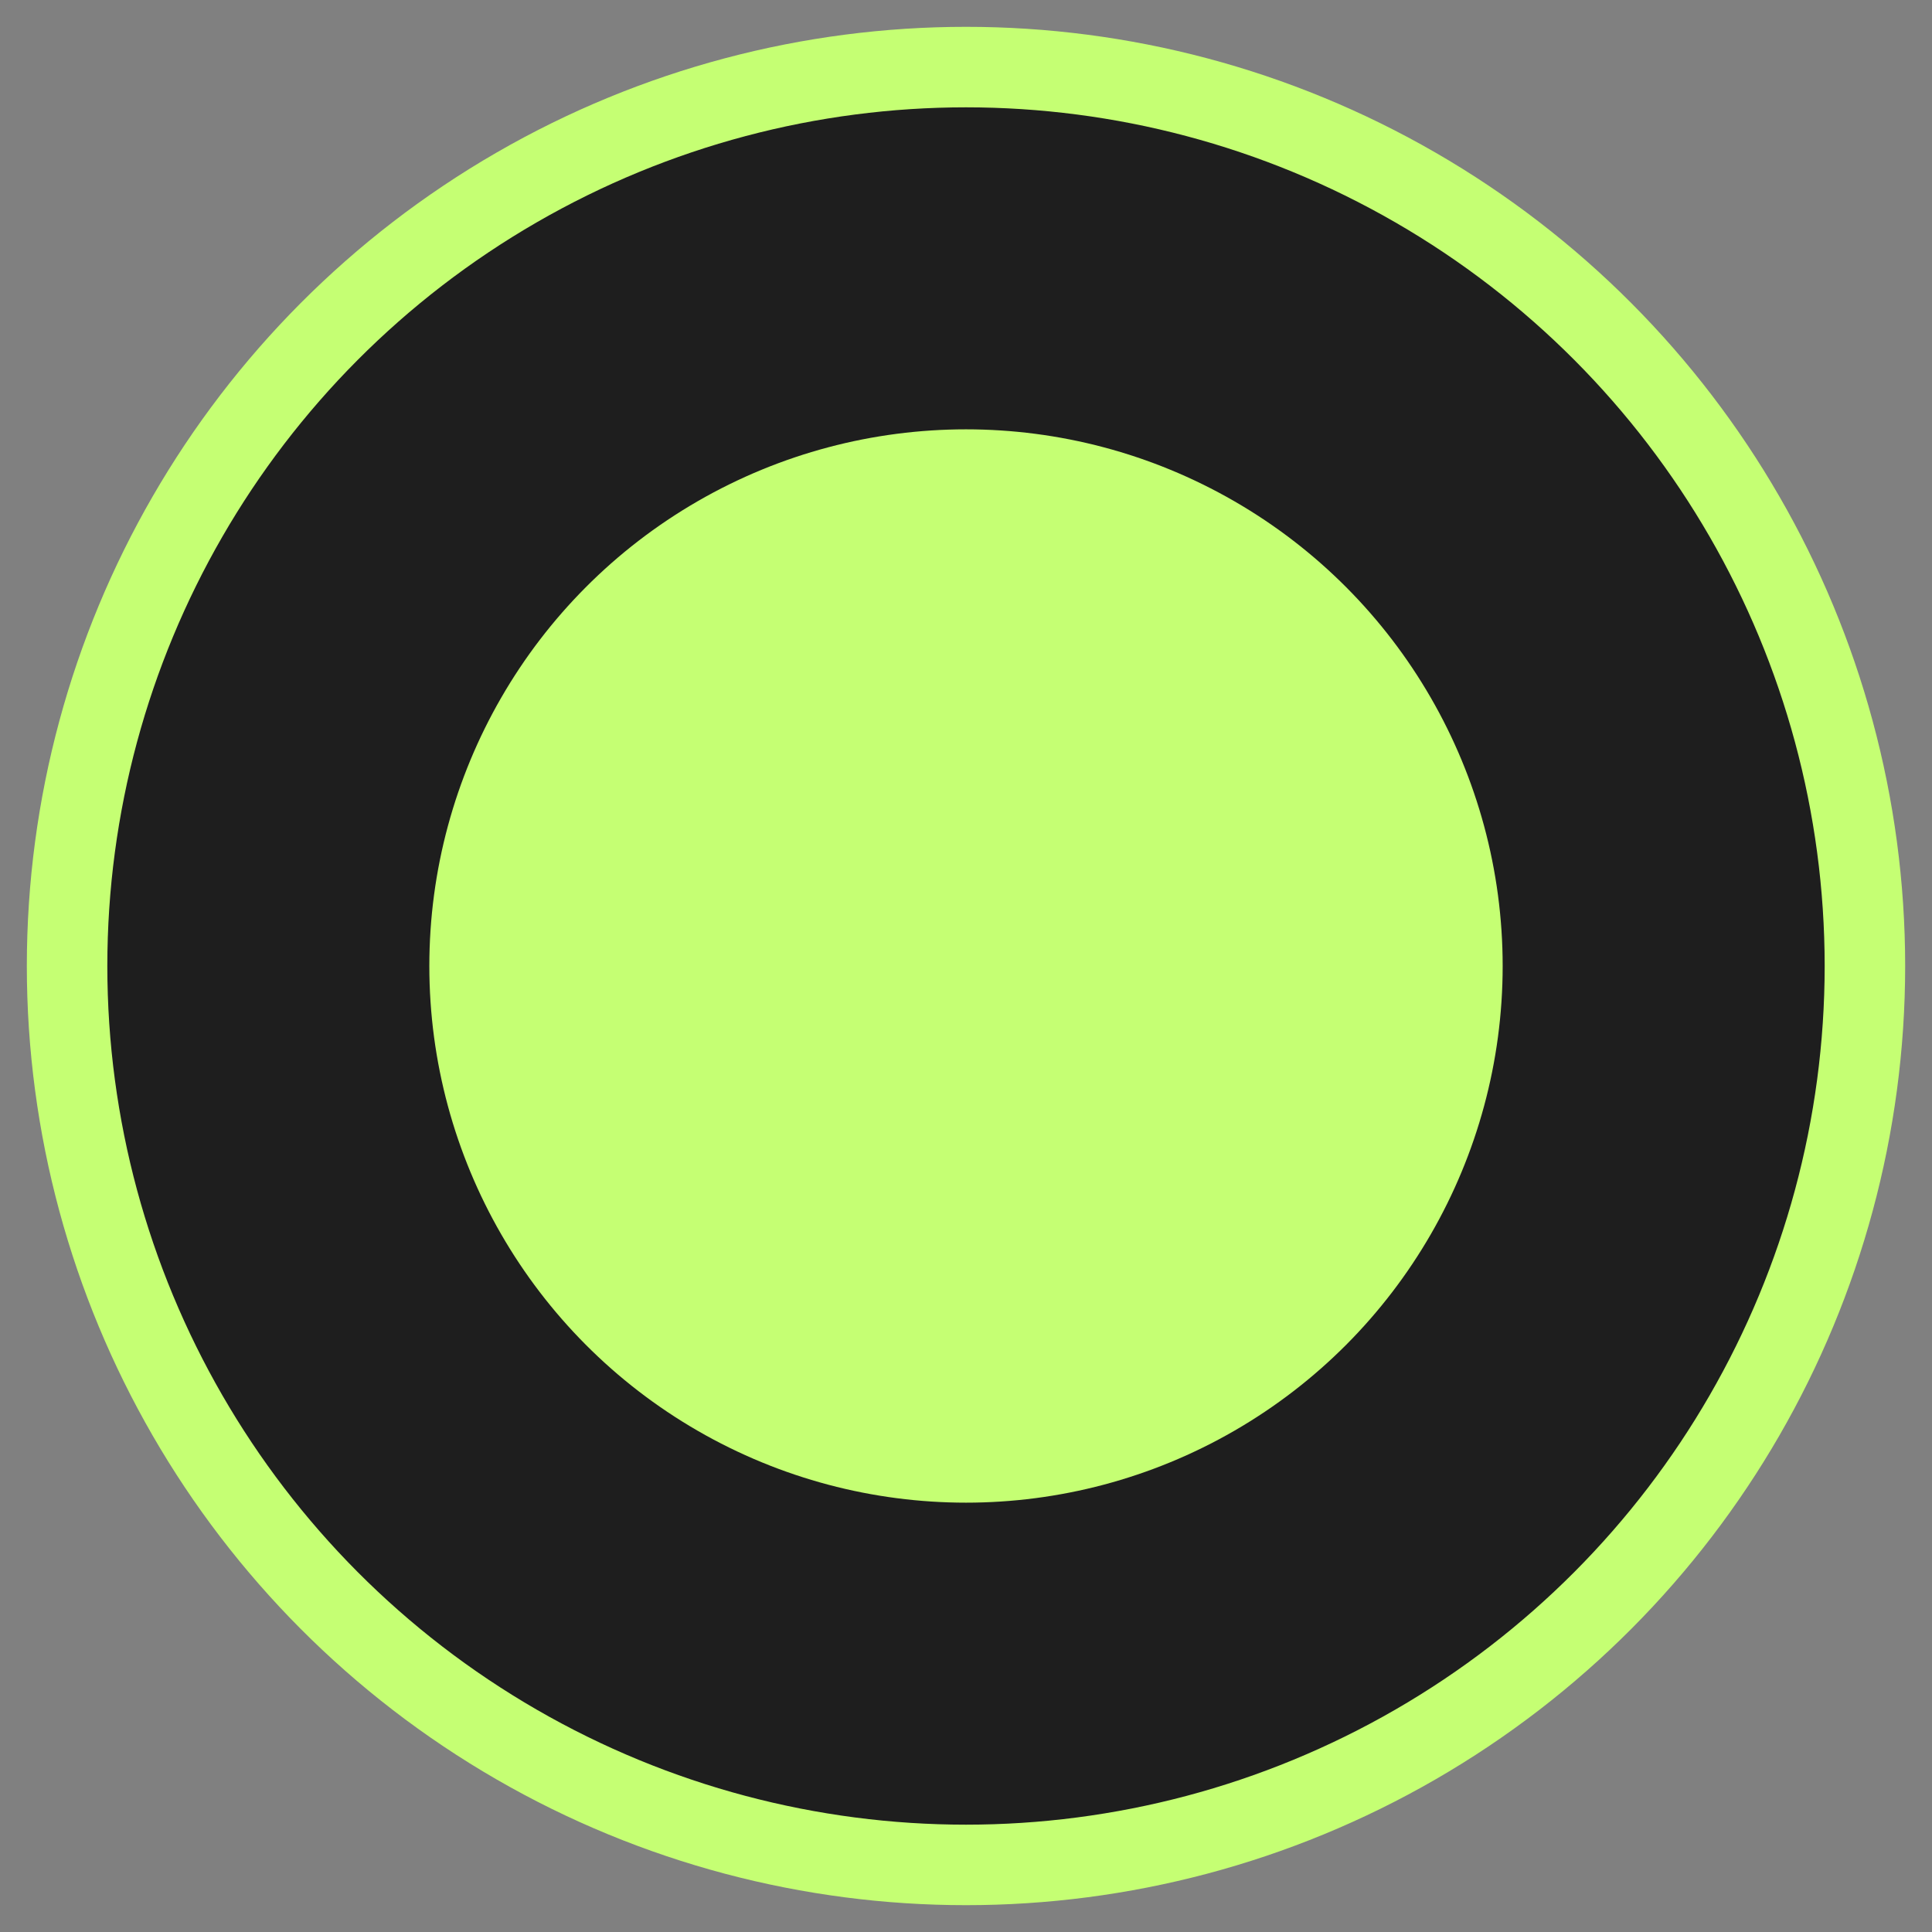 <svg width="18" height="18" viewBox="0 0 18 18" fill="none" xmlns="http://www.w3.org/2000/svg">
    <rect x="0" y="0" width="18" height="18" fill="#808080" stroke="none"/>
    <circle cx="9" cy="9" r="8.375" fill="#1E1E1E" stroke="#C5FF73" stroke-width="0.75"/>
    <circle cx="9" cy="9" r="5" fill="#C5FF73"/>
    </svg>
    